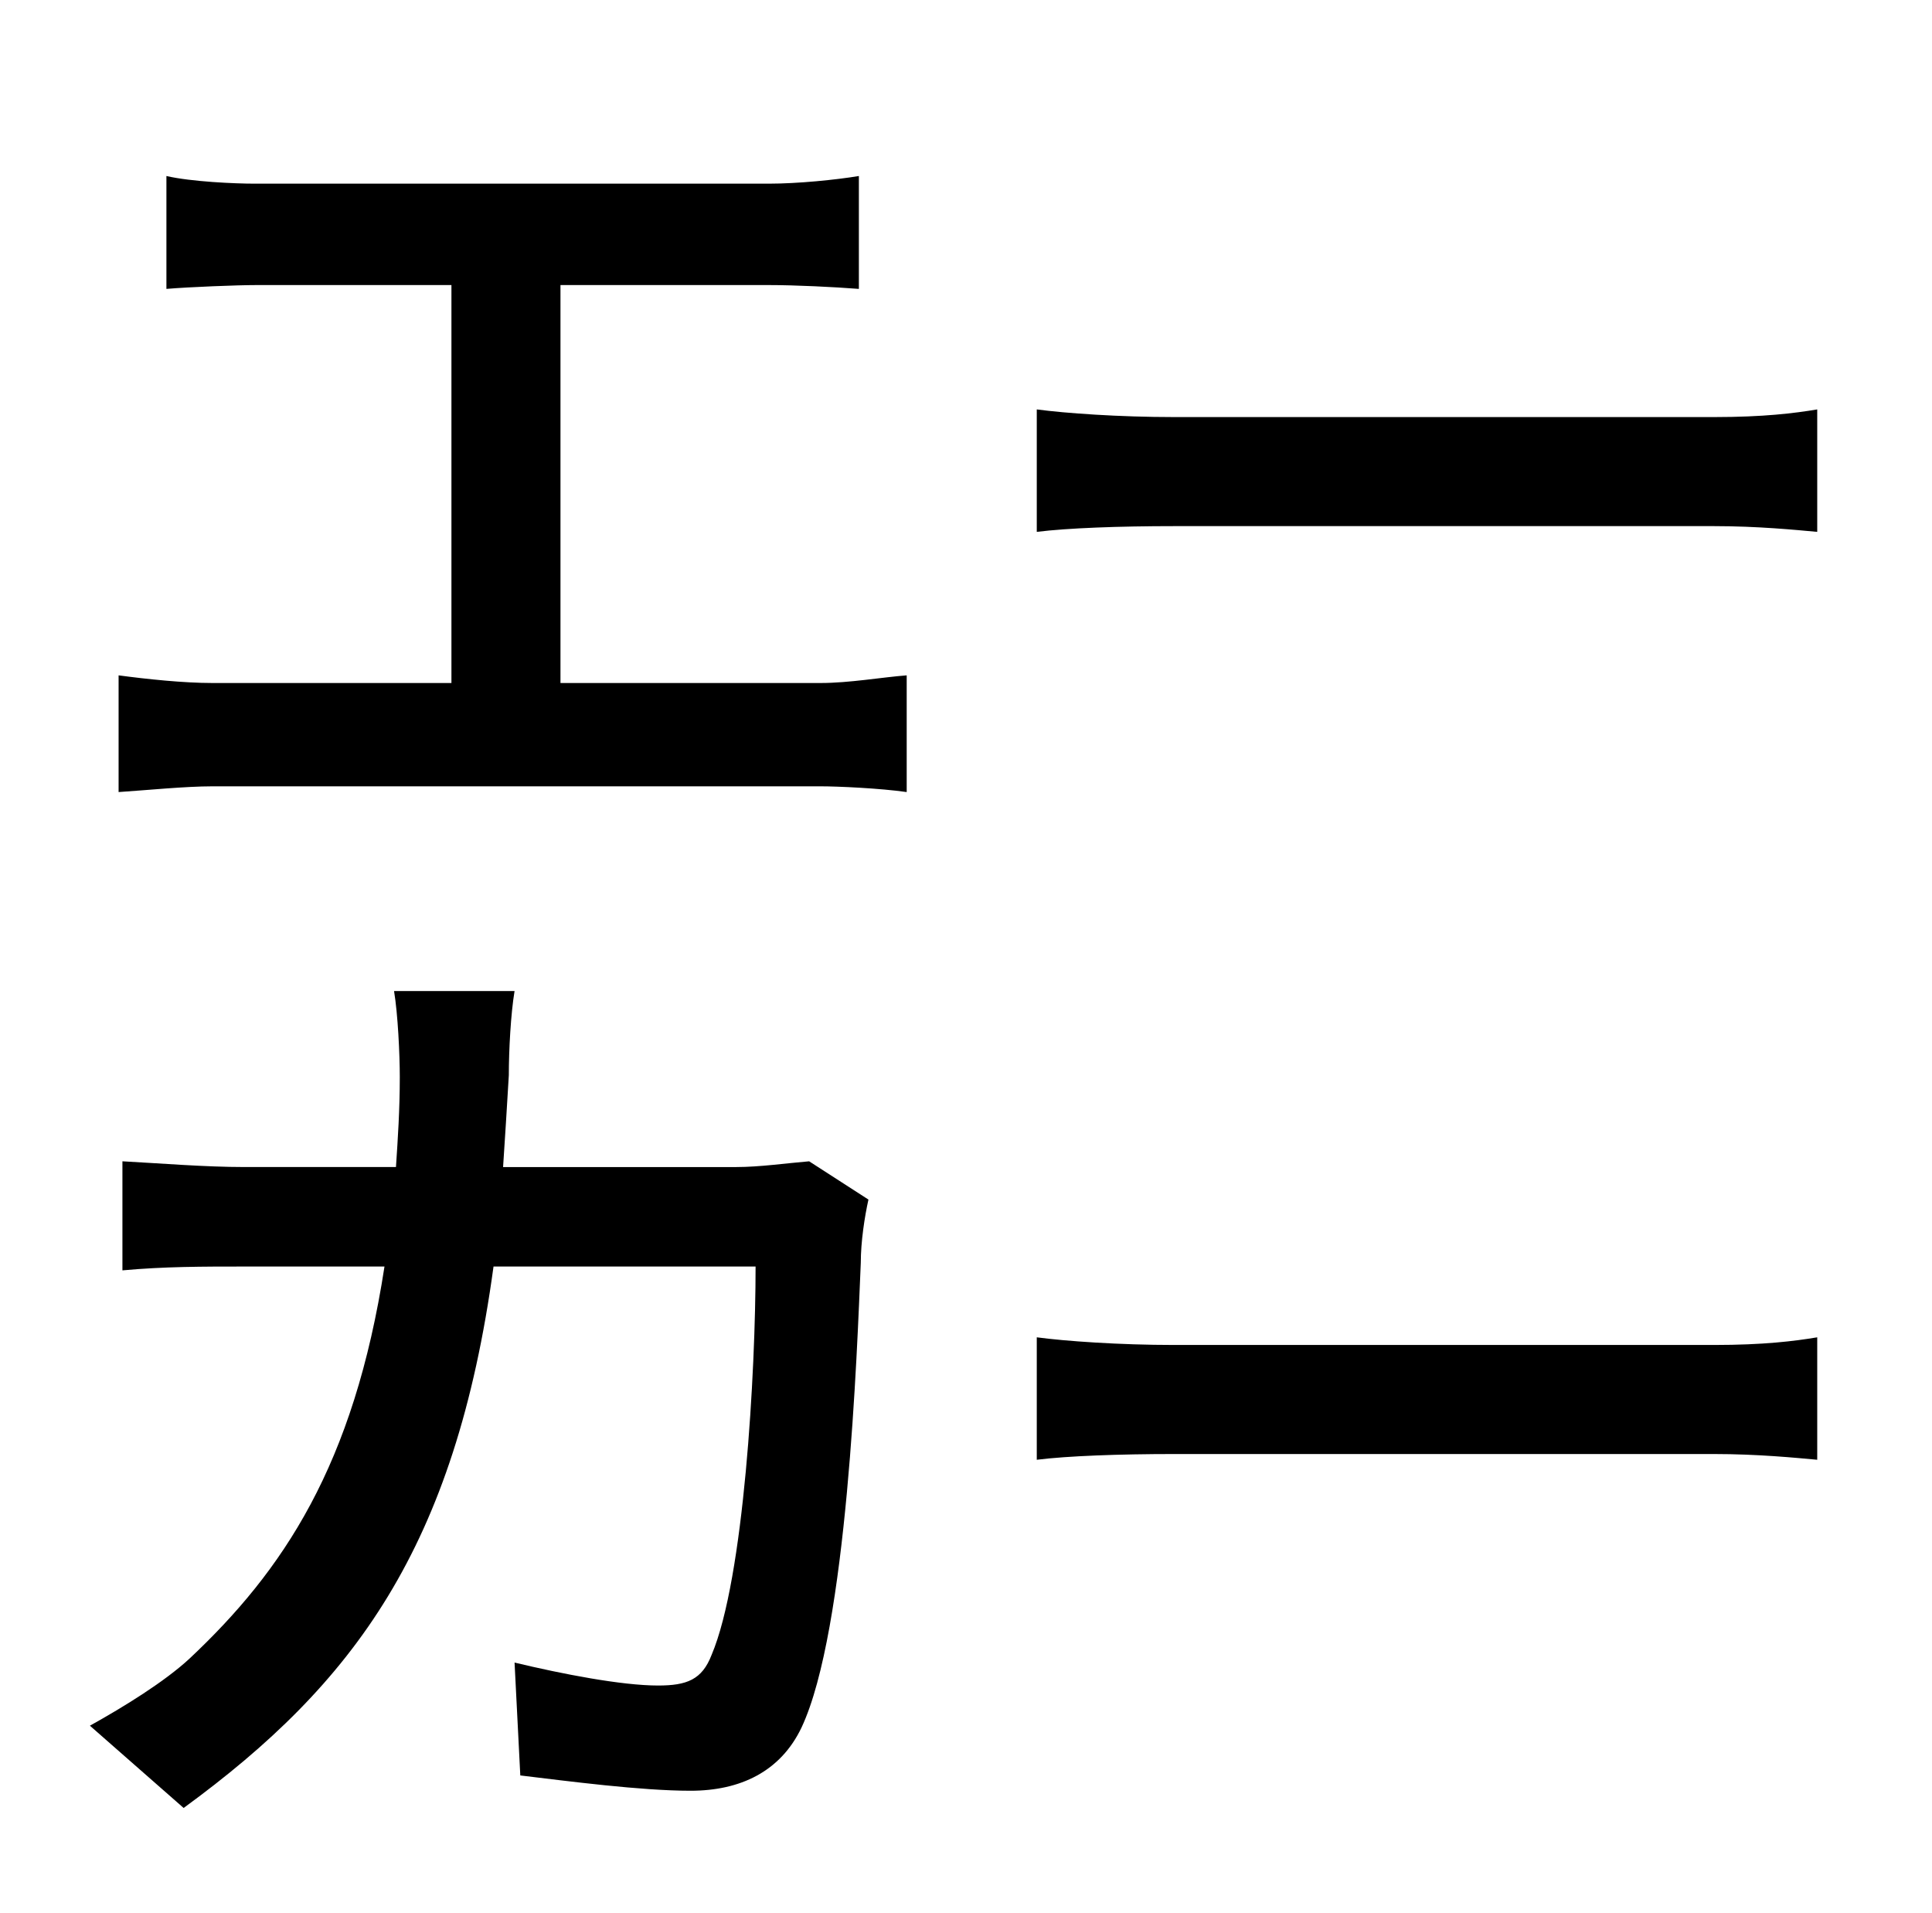 <?xml version="1.0" standalone="no"?>
<!DOCTYPE svg PUBLIC "-//W3C//DTD SVG 1.1//EN" "http://www.w3.org/Graphics/SVG/1.1/DTD/svg11.dtd" >
<svg xmlns="http://www.w3.org/2000/svg" xmlns:xlink="http://www.w3.org/1999/xlink" version="1.1" viewBox="-10 0 1010 1000">
   <path fill="currentColor"
d="M253 610h122c12 0 26 -2 38 -3l31 20c-2 9 -4 22 -4 33c-2 47 -7 192 -31 243c-11 23 -32 33 -58 33s-64 -5 -89 -8l-3 -59c25 6 56 12 75 12c15 0 23 -3 28 -16c17 -40 23 -148 23 -203h-137c-20 147 -73 218 -162 283l-49 -43c18 -10 39 -23 52 -35
c49 -46 86 -101 102 -205h-73c-22 0 -42 0 -64 2v-57c19 1 43 3 64 3h79c1 -15 2 -30 2 -47c0 -12 -1 -33 -3 -45h63c-2 12 -3 31 -3 44c-1 17 -2 33 -3 48zM283 357h136c15 0 32 -3 45 -4v61c-14 -2 -36 -3 -45 -3h-318c-14 0 -34 2 -49 3v-61c15 2 34 4 49 4h125v-208
h-102c-10 0 -35 1 -47 2v-59c13 3 36 4 46 4h269c15 0 35 -2 47 -4v59c-13 -1 -33 -2 -47 -2h-109v208zM604 703h282c26 0 42 -2 54 -4v64c-11 -1 -31 -3 -54 -3h-282c-29 0 -56 1 -72 3v-64c15 2 43 4 72 4zM604 218h282c26 0 42 -2 54 -4v64c-11 -1 -31 -3 -54 -3h-282
c-29 0 -56 1 -72 3v-64c15 2 43 4 72 4z" />
</svg>
